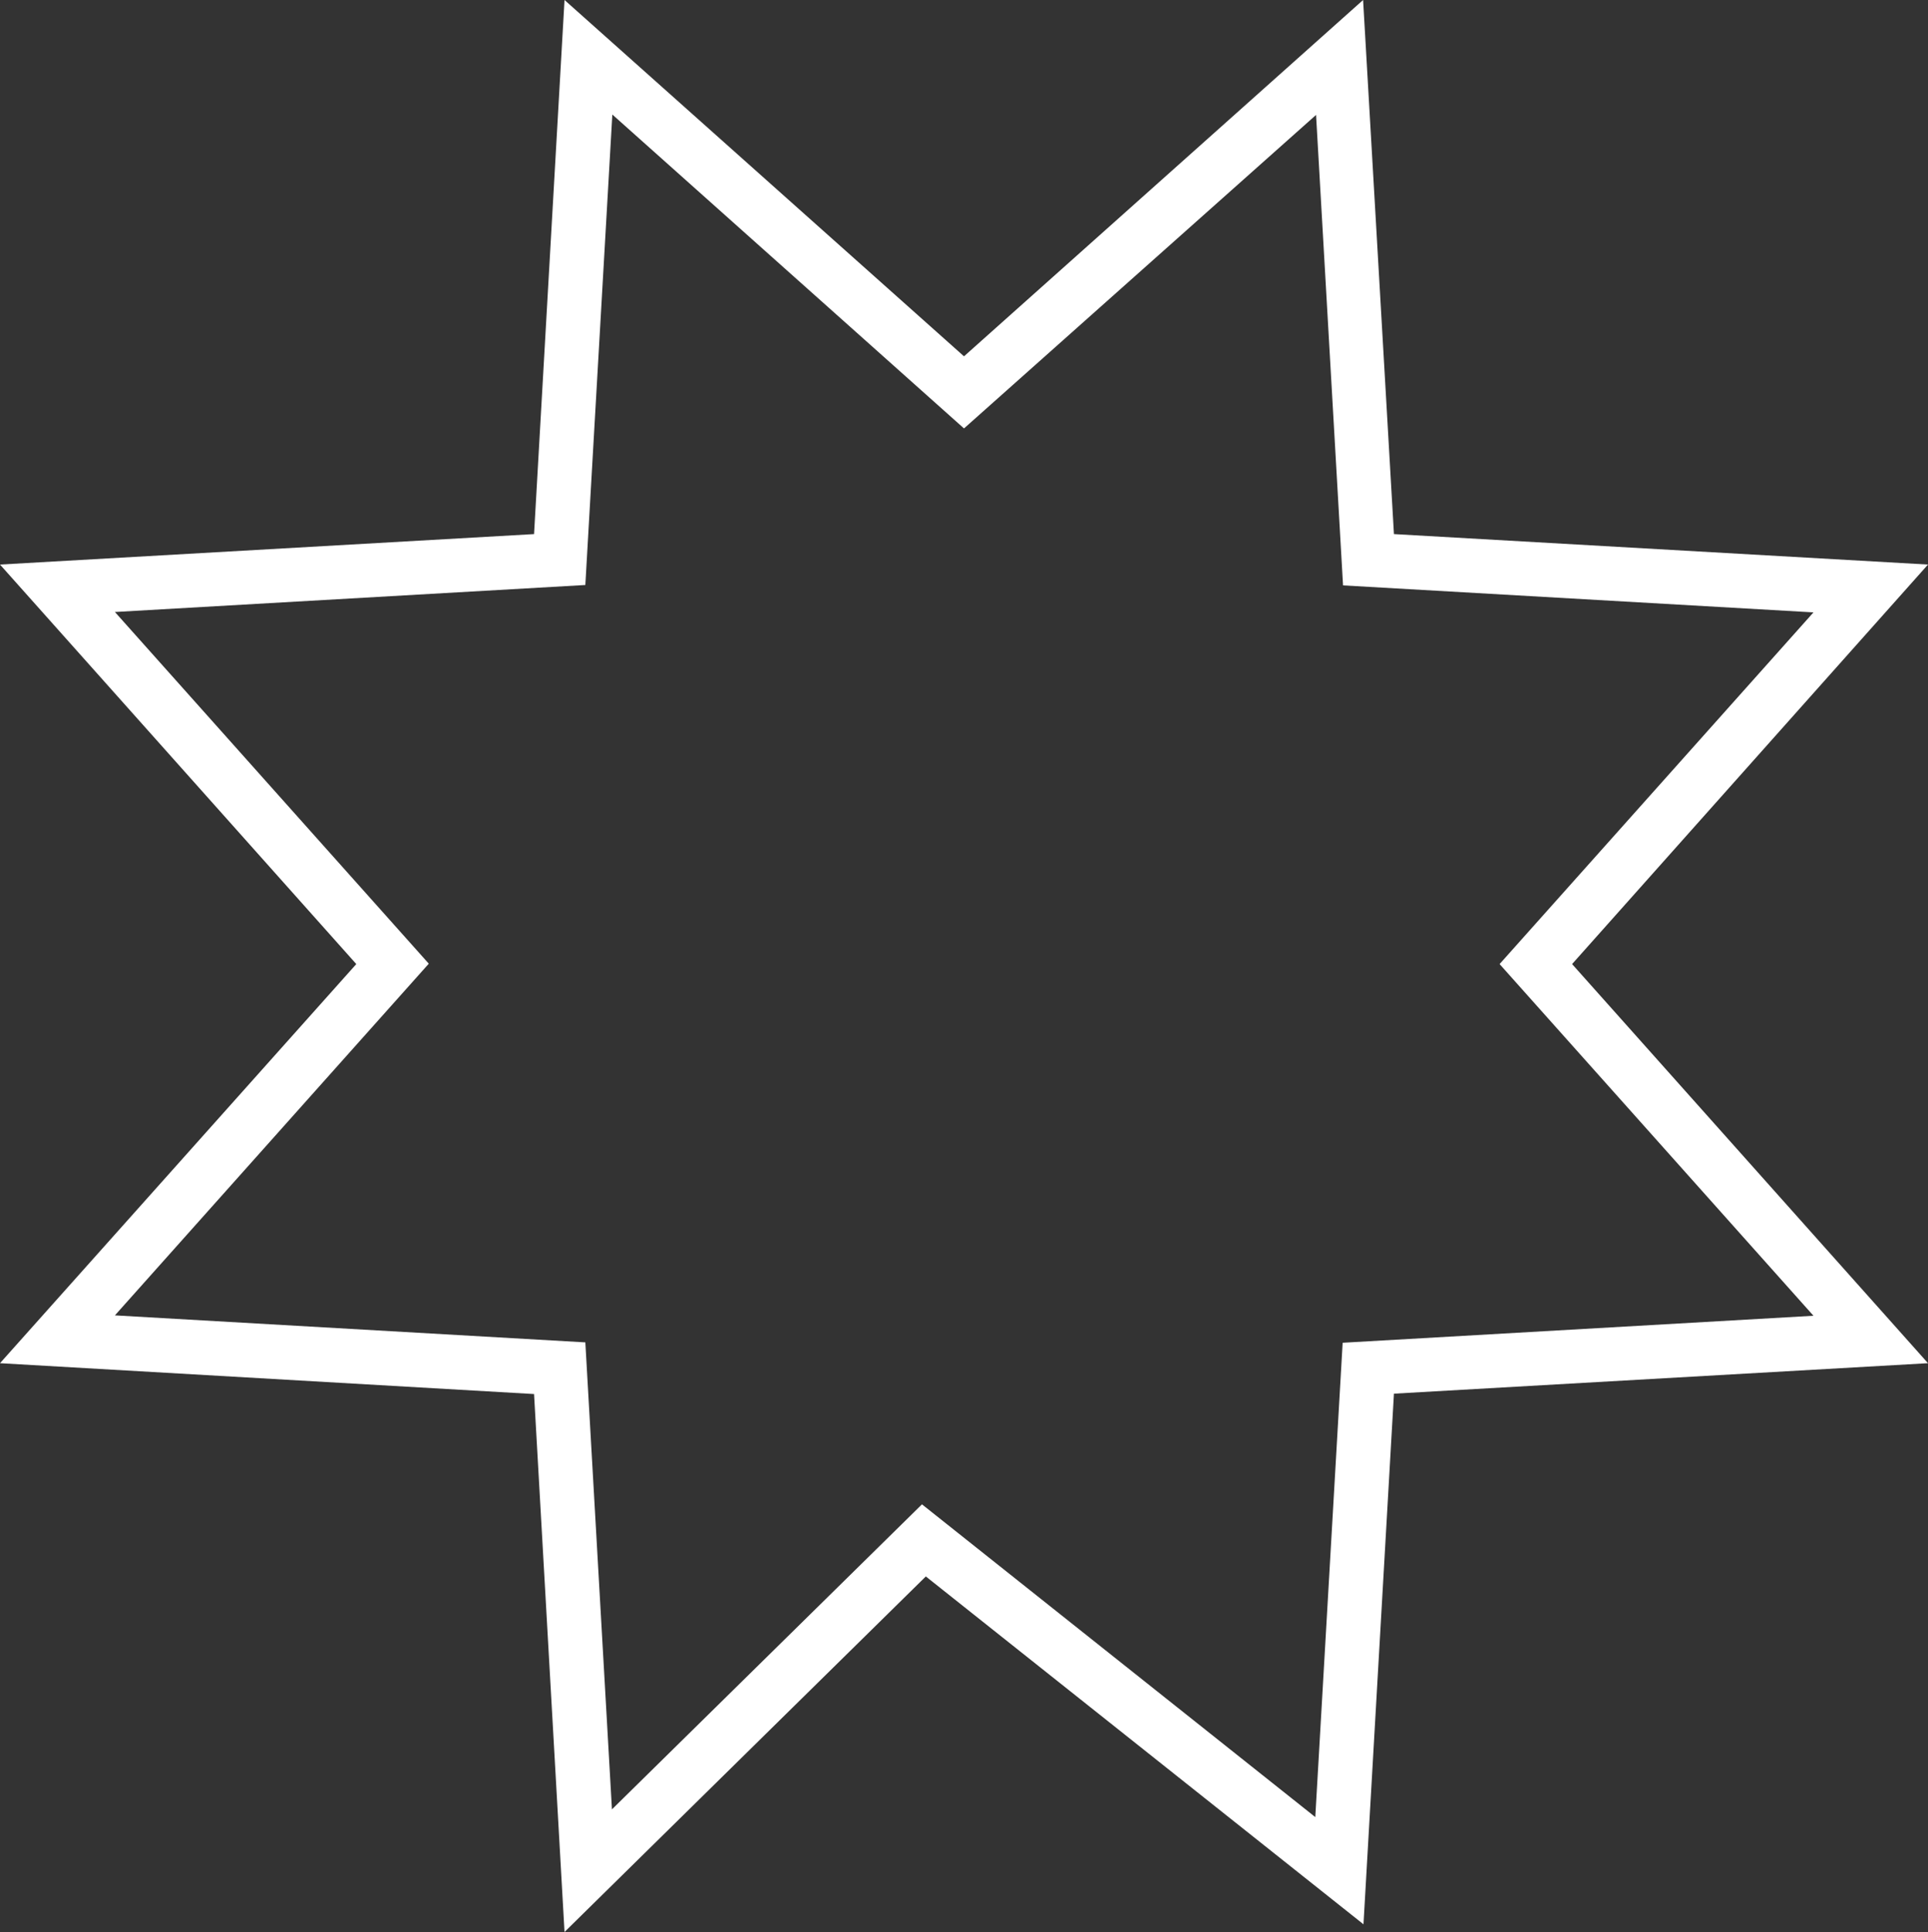 <?xml version="1.0" encoding="utf-8"?>
<!-- Generator: Adobe Illustrator 18.1.1, SVG Export Plug-In . SVG Version: 6.00 Build 0)  -->
<!DOCTYPE svg PUBLIC "-//W3C//DTD SVG 1.1//EN" "http://www.w3.org/Graphics/SVG/1.1/DTD/svg11.dtd">
<svg version="1.1" id="Layer_1" xmlns="http://www.w3.org/2000/svg" xmlns:xlink="http://www.w3.org/1999/xlink" x="0px" y="0px"
	 viewBox="0 0 500 501" enable-background="new 0 0 500 501" xml:space="preserve">
<rect x="0" y="0" width="500" height="501" fill="#333333" stroke="none"/>
<g id="Layer_X_1_">
	<g id="change1_25_">
		<path fill="#FFFFFF" d="M146.4,501l-7.9-139.5L0,353.5L92.4,250L0,146.4l138.5-7.9L146.4,0L250,92.4L353.5,0l8,138.5l138.5,7.9
			L407.7,250L500,353.5l-138.5,7.9L353.6,499l-113.5-90.2L146.4,501z M239.1,390.1l102,81.1l7.1-123l122.1-7L388.9,250l81.4-91.2
			l-122-7l-7-122L250,111.1l-91.2-81.4l-7,122l-122,7l81.4,91.2l-81.4,91.2l122,7l6.9,121.1L239.1,390.1z"/>
	</g>
</g>
</svg>
